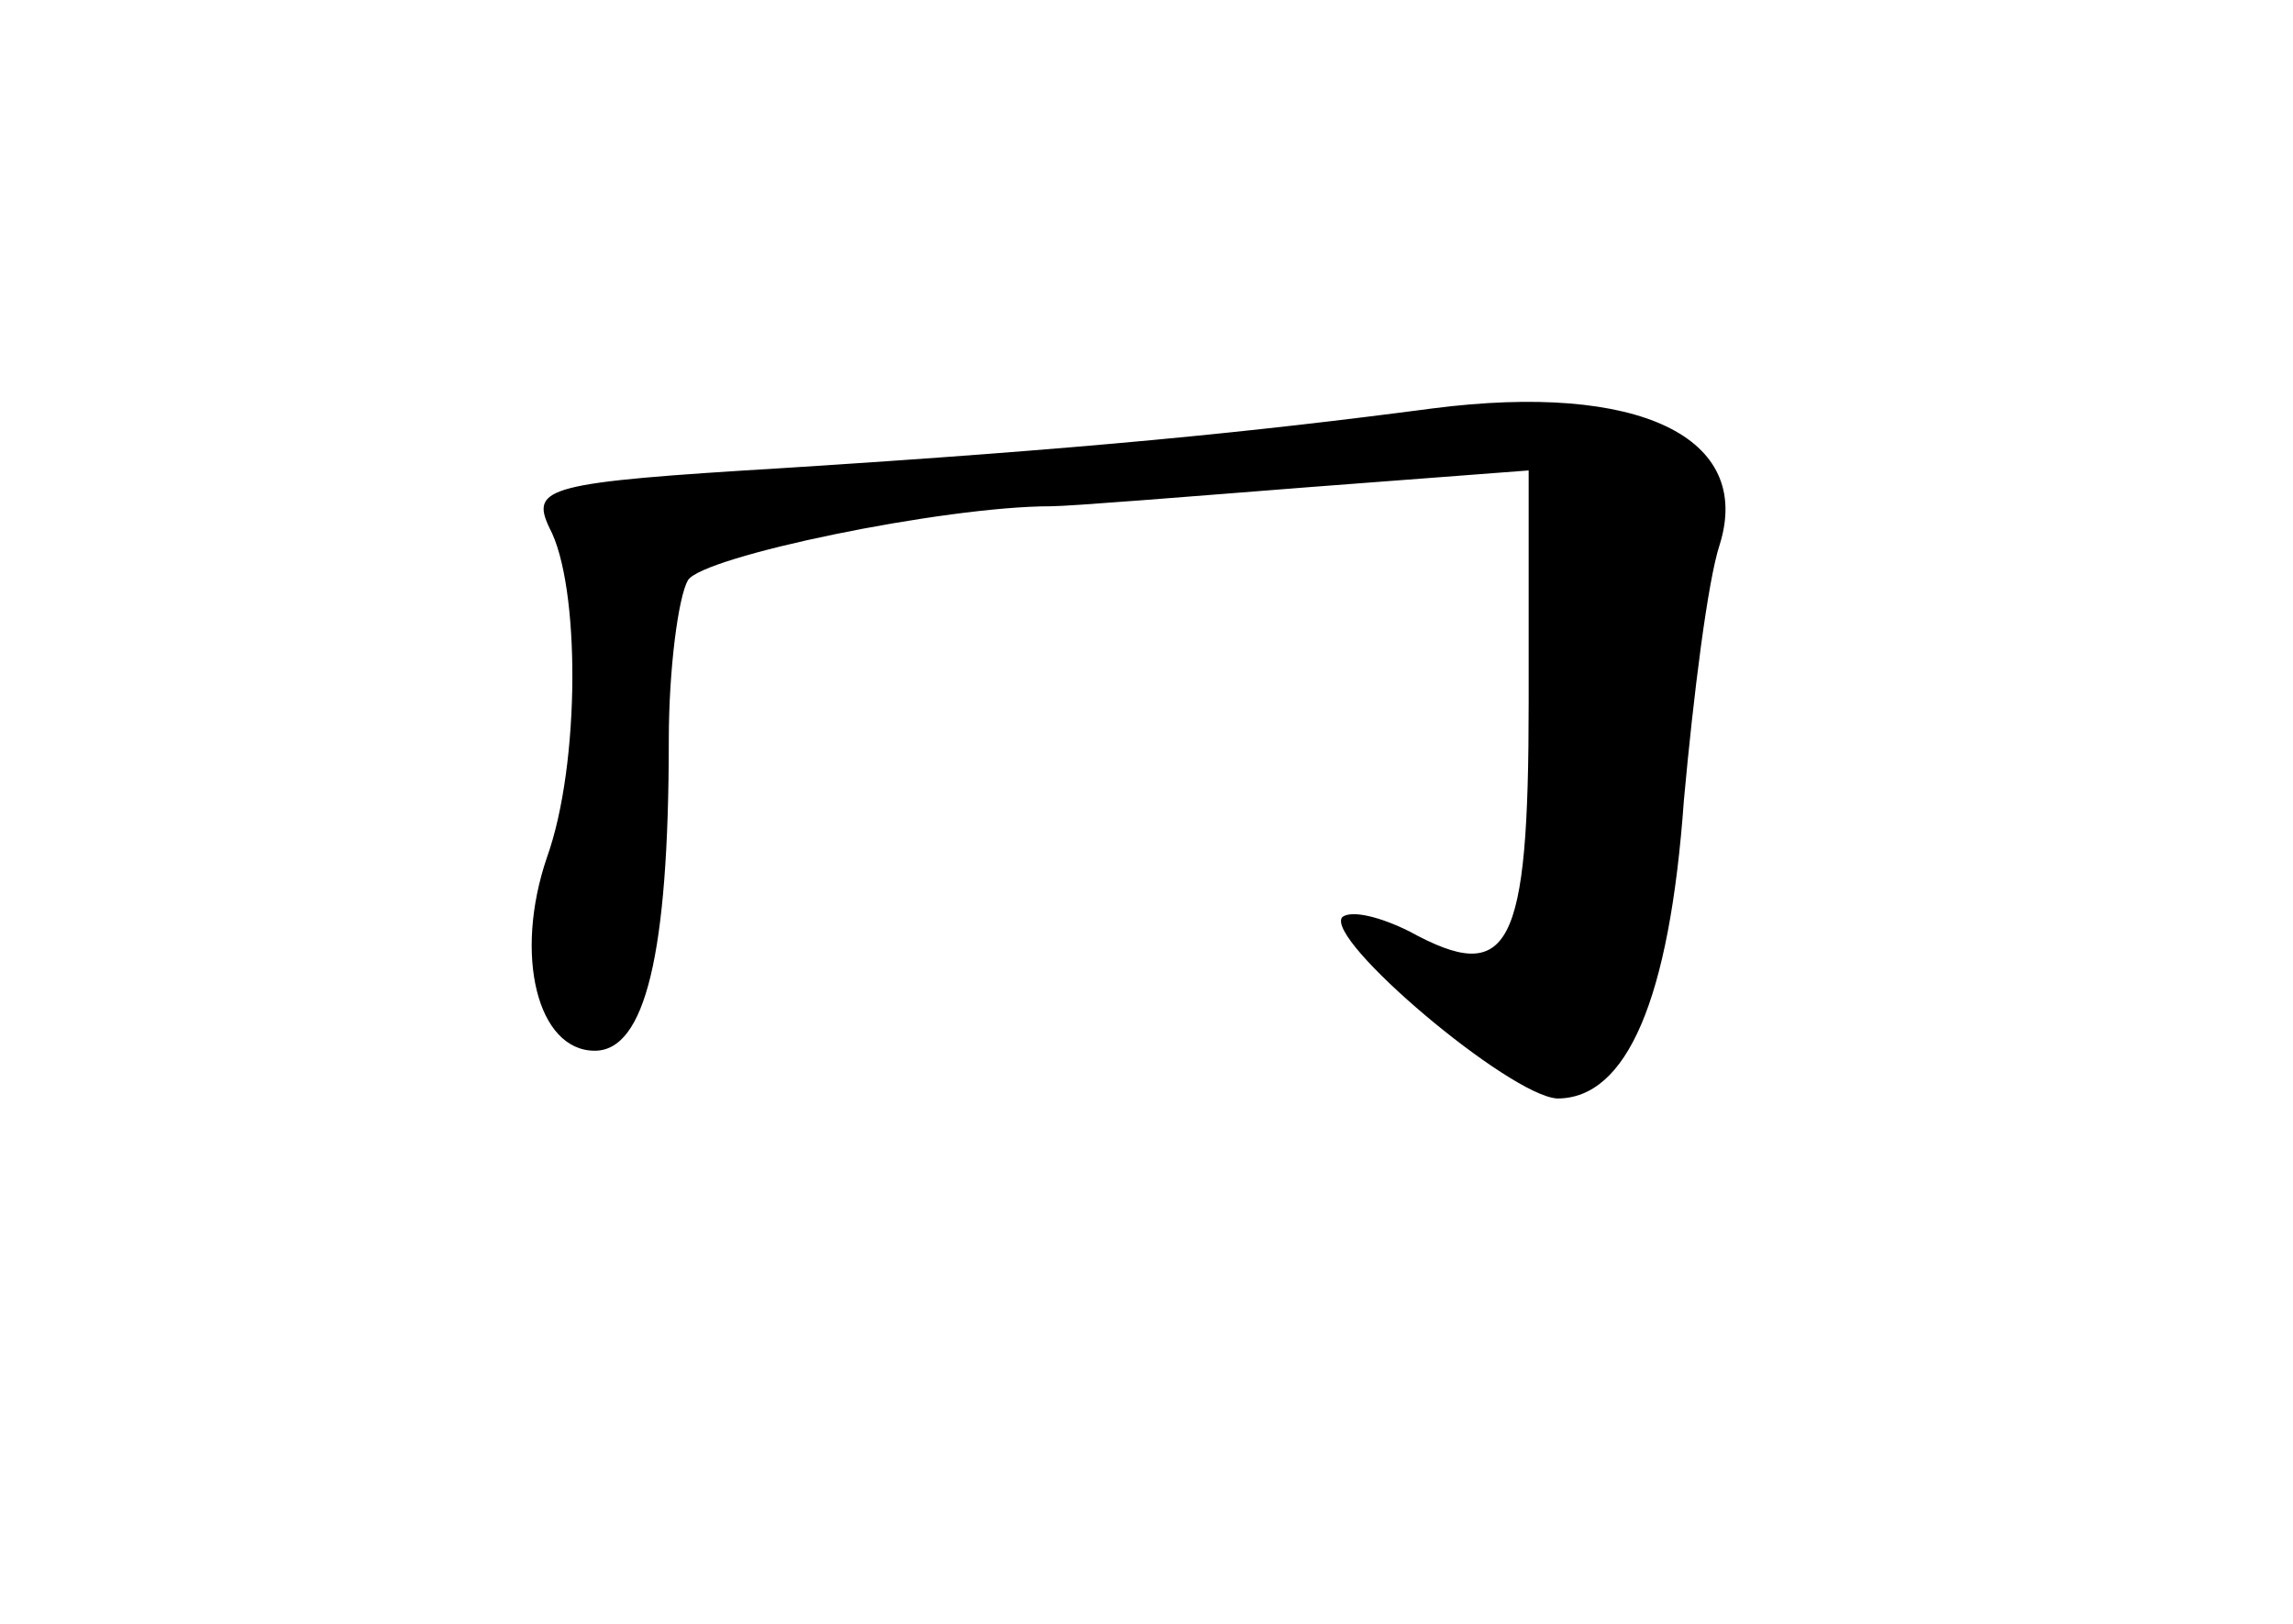<?xml version="1.0" standalone="no"?>
<!DOCTYPE svg PUBLIC "-//W3C//DTD SVG 20010904//EN"
 "http://www.w3.org/TR/2001/REC-SVG-20010904/DTD/svg10.dtd">
<svg version="1.0" xmlns="http://www.w3.org/2000/svg"
 width="96pt" height="68pt" viewBox="0 0 96 68"
 preserveAspectRatio="xMidYMid meet">
<g transform="translate(0,68) scale(0.1,-0.1)"
fill="#000000" stroke="none">
<path d="M600 509 c-76 -10 -146 -17 -272 -25 -99 -6 -106 -8 -98 -25 13 -24
13 -99 -1 -138 -14 -41 -4 -81 20 -81 21 0 31 40 31 130 0 30 4 60 8 67 6 10
107 31 152 31 8 0 57 4 108 8 l92 7 0 -97 c0 -104 -8 -119 -50 -96 -12 6 -24
9 -28 6 -8 -9 70 -75 90 -76 29 0 47 41 53 125 4 44 10 92 15 107 14 45 -34
68 -120 57z"/>
</g>
</svg>
